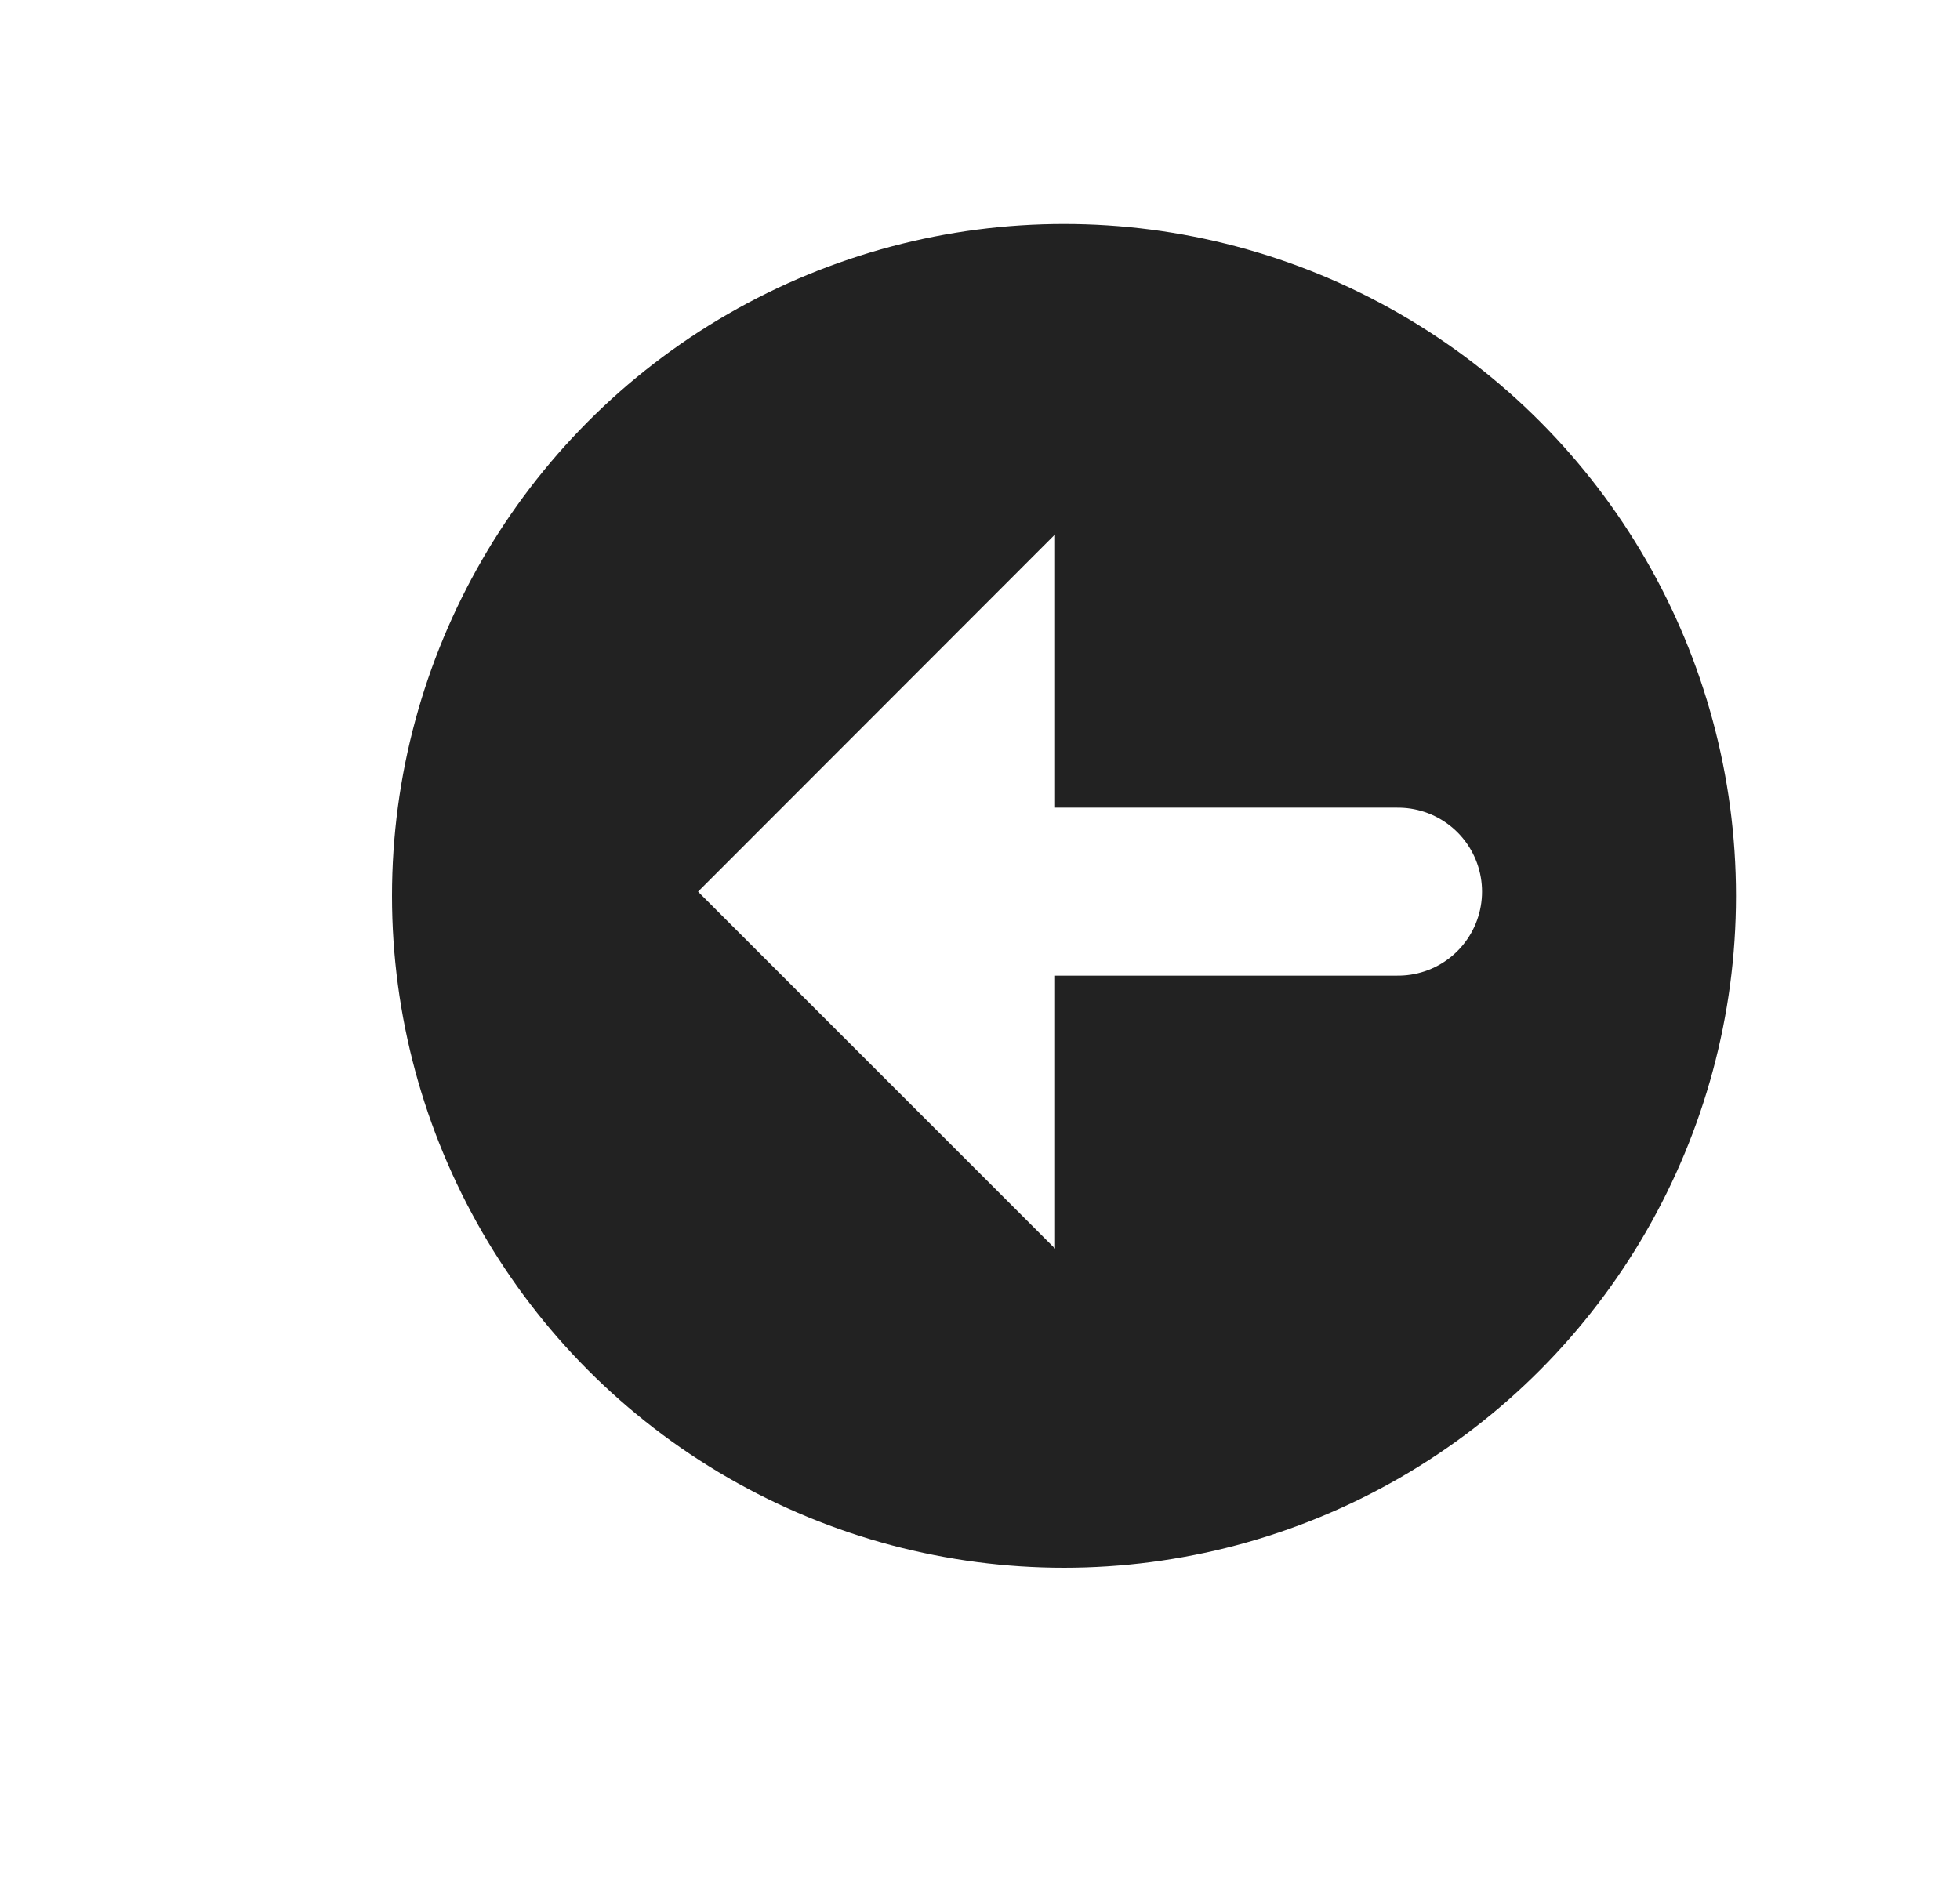 <?xml version="1.0" encoding="UTF-8"?><svg id="Layer_1" xmlns="http://www.w3.org/2000/svg" xmlns:xlink="http://www.w3.org/1999/xlink" viewBox="0 0 70 68"><defs><style>.cls-1{fill:none;stroke:#fff;stroke-linecap:round;stroke-miterlimit:10;stroke-width:6px;}.cls-2{fill:#222;}.cls-2,.cls-3,.cls-4{stroke-width:0px;}.cls-3{filter:url(#drop-shadow-1);}.cls-3,.cls-4{fill:#fff;}</style><filter id="drop-shadow-1" filterUnits="userSpaceOnUse"><feOffset dx="-4" dy="4"/><feGaussianBlur result="blur" stdDeviation="0"/><feFlood flood-color="#dbdbdb" flood-opacity="1"/><feComposite in2="blur" operator="in"/><feComposite in="SourceGraphic"/></filter></defs><circle class="cls-3" cx="38" cy="32" r="32"/><circle class="cls-2" cx="38" cy="32" r="24"/><line class="cls-1" x1="49.93" y1="31.85" x2="35.97" y2="31.85"/><polygon class="cls-4" points="37.68 44.6 37.68 19.09 24.93 31.85 37.68 44.6"/></svg>